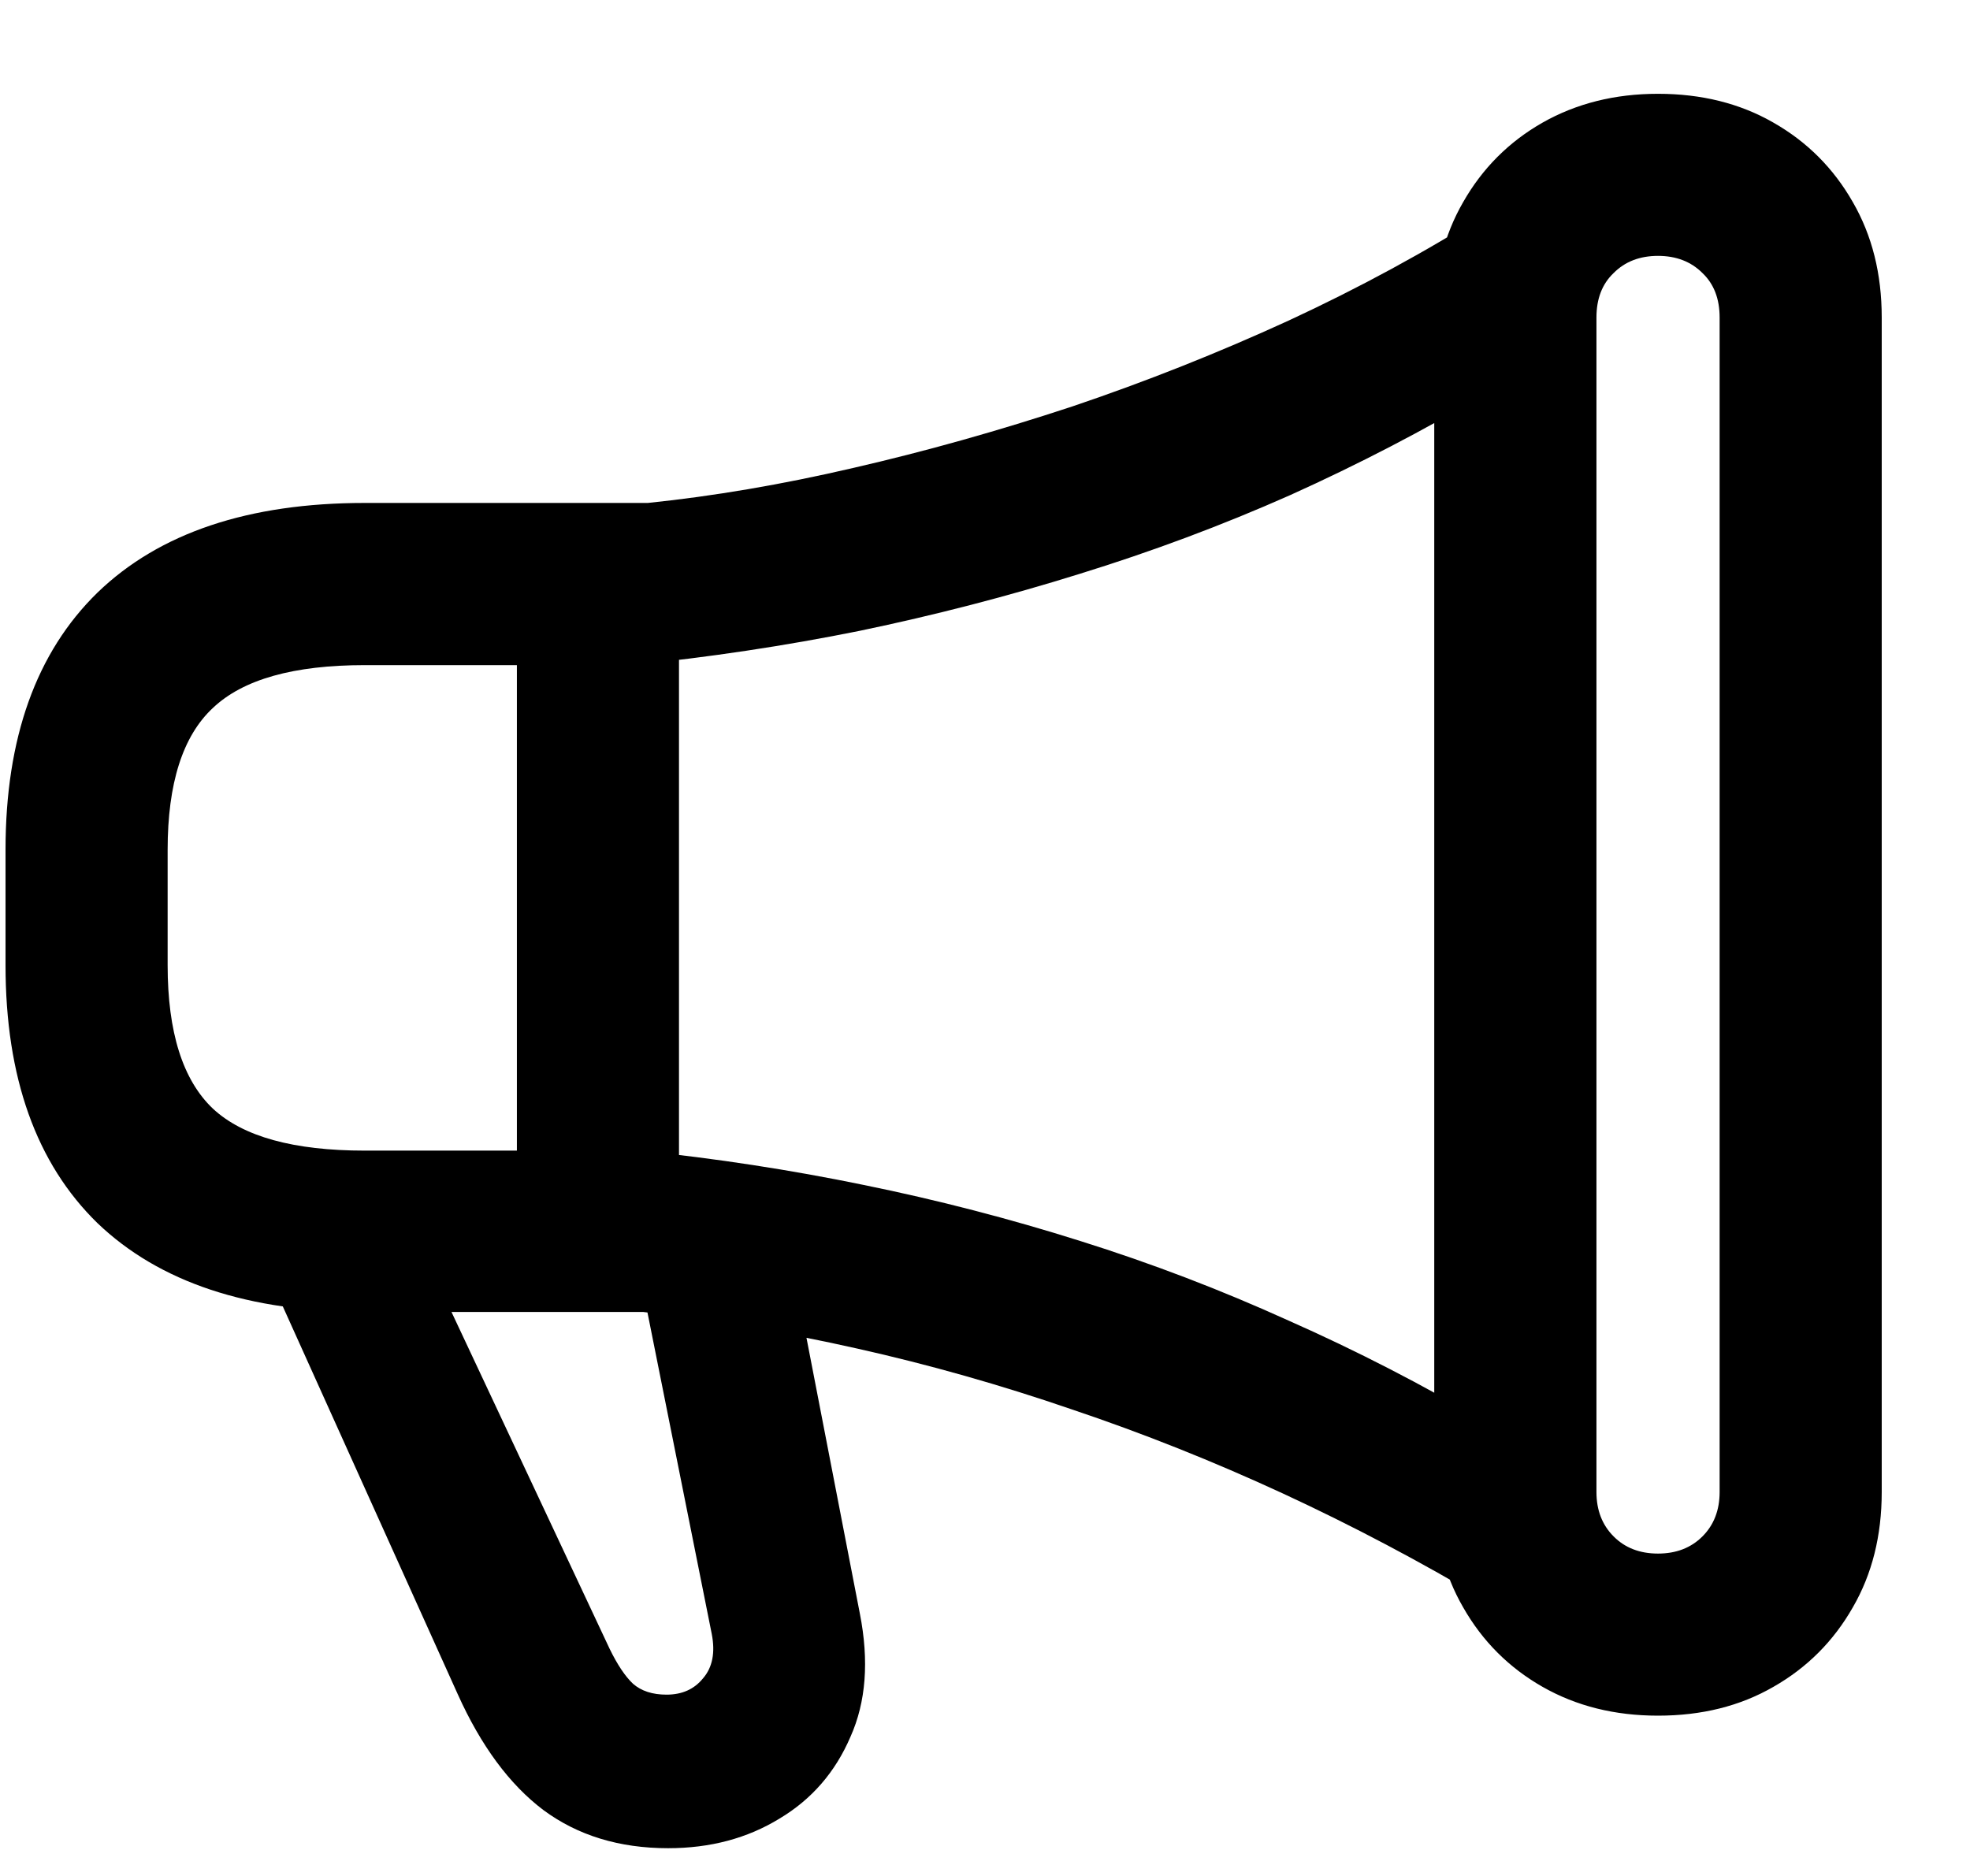 <svg width="21" height="20" viewBox="0 0 21 20" fill="none" xmlns="http://www.w3.org/2000/svg">
<g clip-path="url(#clip0_1_490)">
<path d="M0.059 10.29C0.059 11.486 0.386 12.403 1.039 13.04C1.698 13.671 2.649 13.987 3.889 13.987H6.856C7.615 14.076 8.376 14.206 9.141 14.378C9.905 14.549 10.667 14.765 11.426 15.026C12.185 15.281 12.935 15.58 13.677 15.923C14.42 16.267 15.148 16.652 15.863 17.078V15.175C15.17 14.765 14.461 14.4 13.736 14.079C13.015 13.752 12.276 13.469 11.517 13.231C10.764 12.993 9.994 12.793 9.207 12.633C8.426 12.472 7.631 12.35 6.822 12.267H3.889C3.13 12.267 2.59 12.118 2.269 11.819C1.948 11.514 1.787 11.004 1.787 10.29V9.06C1.787 8.351 1.948 7.847 2.269 7.548C2.59 7.243 3.13 7.091 3.889 7.091H6.731C7.556 7.008 8.368 6.886 9.166 6.725C9.963 6.559 10.744 6.357 11.509 6.118C12.279 5.88 13.027 5.601 13.752 5.279C14.478 4.952 15.181 4.587 15.863 4.182V2.263C15.198 2.684 14.489 3.069 13.736 3.418C12.988 3.761 12.221 4.066 11.434 4.332C10.647 4.592 9.869 4.811 9.099 4.988C8.335 5.166 7.604 5.29 6.906 5.362H3.889C2.649 5.362 1.698 5.681 1.039 6.318C0.386 6.955 0.059 7.869 0.059 9.06V10.29ZM8.476 13.638H6.831L7.587 17.419C7.626 17.618 7.595 17.776 7.495 17.892C7.401 18.009 7.271 18.067 7.105 18.067C6.955 18.067 6.836 18.028 6.748 17.951C6.665 17.873 6.581 17.748 6.498 17.577L4.571 13.472H2.809L4.878 18.059C5.127 18.613 5.432 19.025 5.792 19.297C6.158 19.568 6.601 19.704 7.122 19.704C7.57 19.704 7.966 19.599 8.31 19.388C8.653 19.183 8.905 18.892 9.066 18.516C9.232 18.145 9.265 17.707 9.166 17.203L8.476 13.638ZM5.51 6.06V13.289H7.238V6.06H5.51ZM15.289 15.907C15.289 16.372 15.392 16.782 15.597 17.136C15.802 17.496 16.084 17.779 16.444 17.984C16.804 18.189 17.214 18.291 17.674 18.291C18.139 18.291 18.549 18.189 18.904 17.984C19.264 17.779 19.546 17.496 19.751 17.136C19.956 16.782 20.059 16.372 20.059 15.907V3.385C20.059 2.919 19.956 2.51 19.751 2.155C19.546 1.795 19.264 1.512 18.904 1.307C18.549 1.103 18.139 1 17.674 1C17.214 1 16.804 1.103 16.444 1.307C16.084 1.512 15.802 1.795 15.597 2.155C15.392 2.51 15.289 2.919 15.289 3.385V15.907ZM17.018 15.907V3.385C17.018 3.185 17.079 3.027 17.201 2.911C17.322 2.789 17.48 2.728 17.674 2.728C17.868 2.728 18.026 2.789 18.148 2.911C18.27 3.027 18.331 3.185 18.331 3.385V15.907C18.331 16.1 18.27 16.258 18.148 16.38C18.026 16.502 17.868 16.563 17.674 16.563C17.48 16.563 17.322 16.502 17.201 16.38C17.079 16.258 17.018 16.1 17.018 15.907Z" fill="black"/>
</g>
<defs>
<clipPath id="clip0_1_490">
<rect width="20" height="20" fill="white" transform="translate(0.059 3.05176e-05)"/>
</clipPath>
</defs>
</svg>
